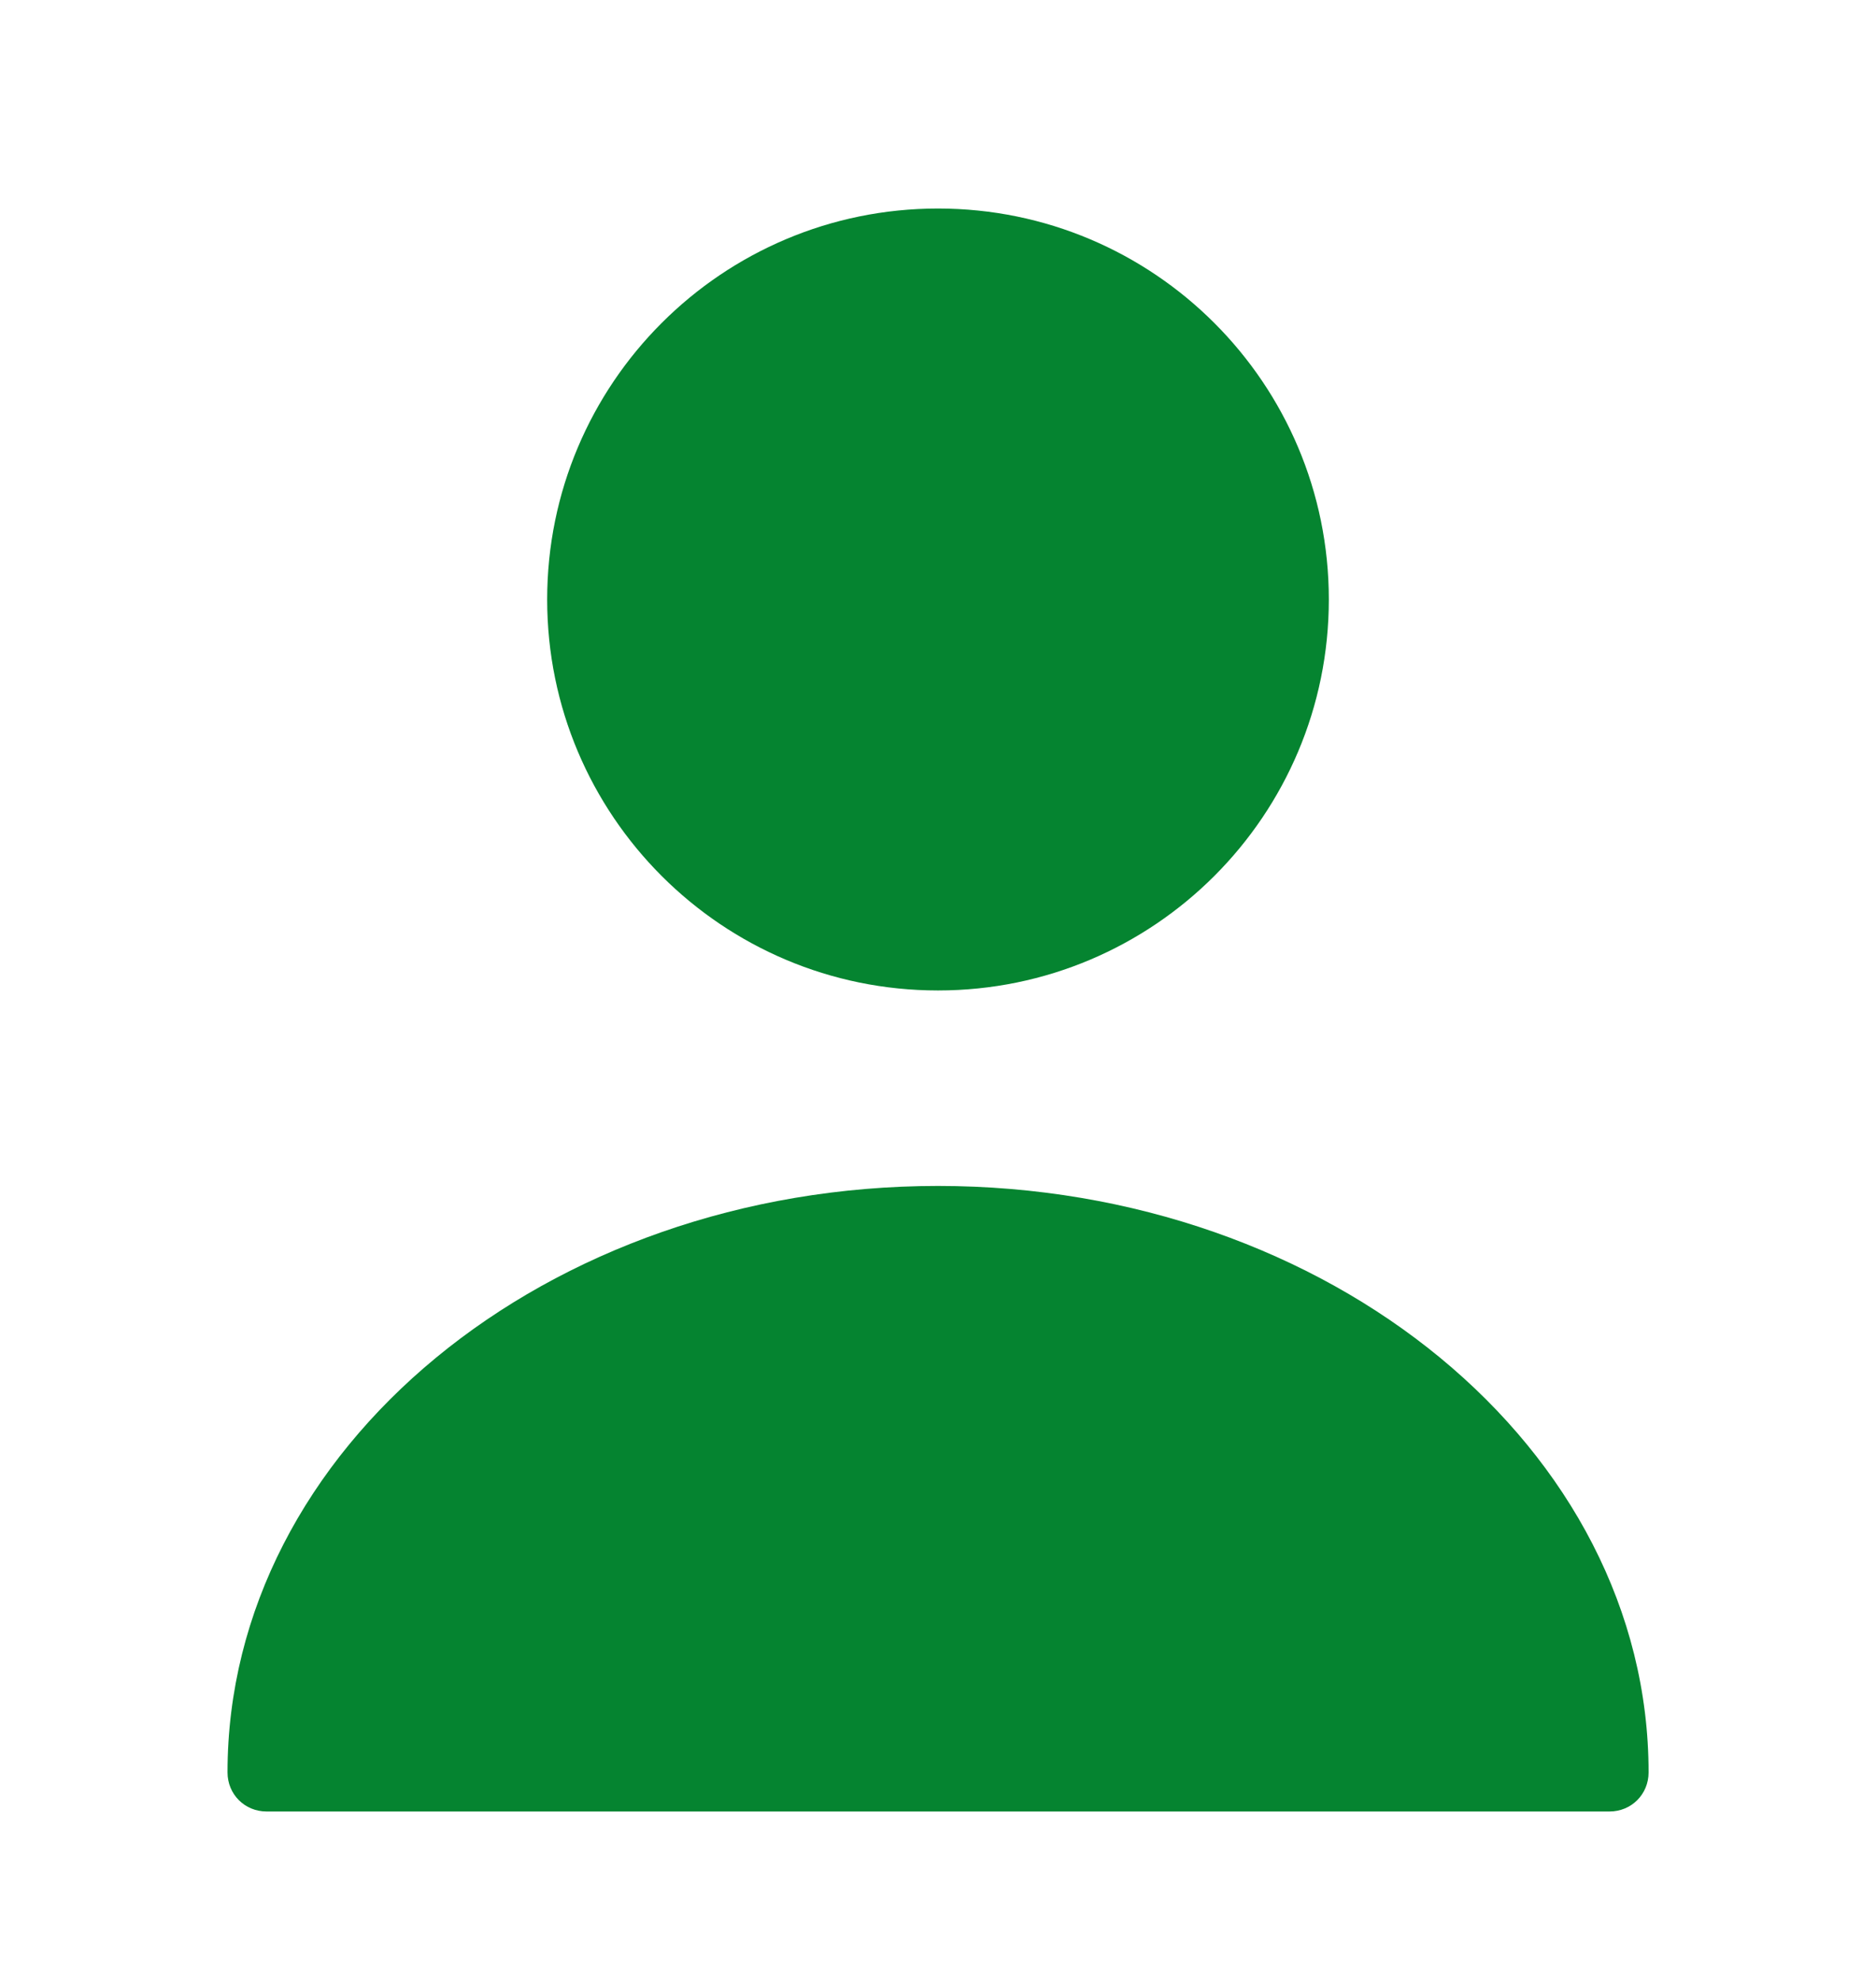<svg width="18" height="19" viewBox="0 0 18 19" fill="none" xmlns="http://www.w3.org/2000/svg">
<path d="M9 9.5C11.071 9.5 12.75 7.821 12.75 5.75C12.75 3.679 11.071 2 9 2C6.929 2 5.25 3.679 5.25 5.75C5.25 7.821 6.929 9.5 9 9.5Z" fill="#058430"/>
<path d="M9 11.375C5.243 11.375 2.183 13.895 2.183 17C2.183 17.21 2.348 17.375 2.558 17.375H15.443C15.653 17.375 15.818 17.21 15.818 17C15.818 13.895 12.758 11.375 9 11.375Z" fill="#058430"/>
</svg>
